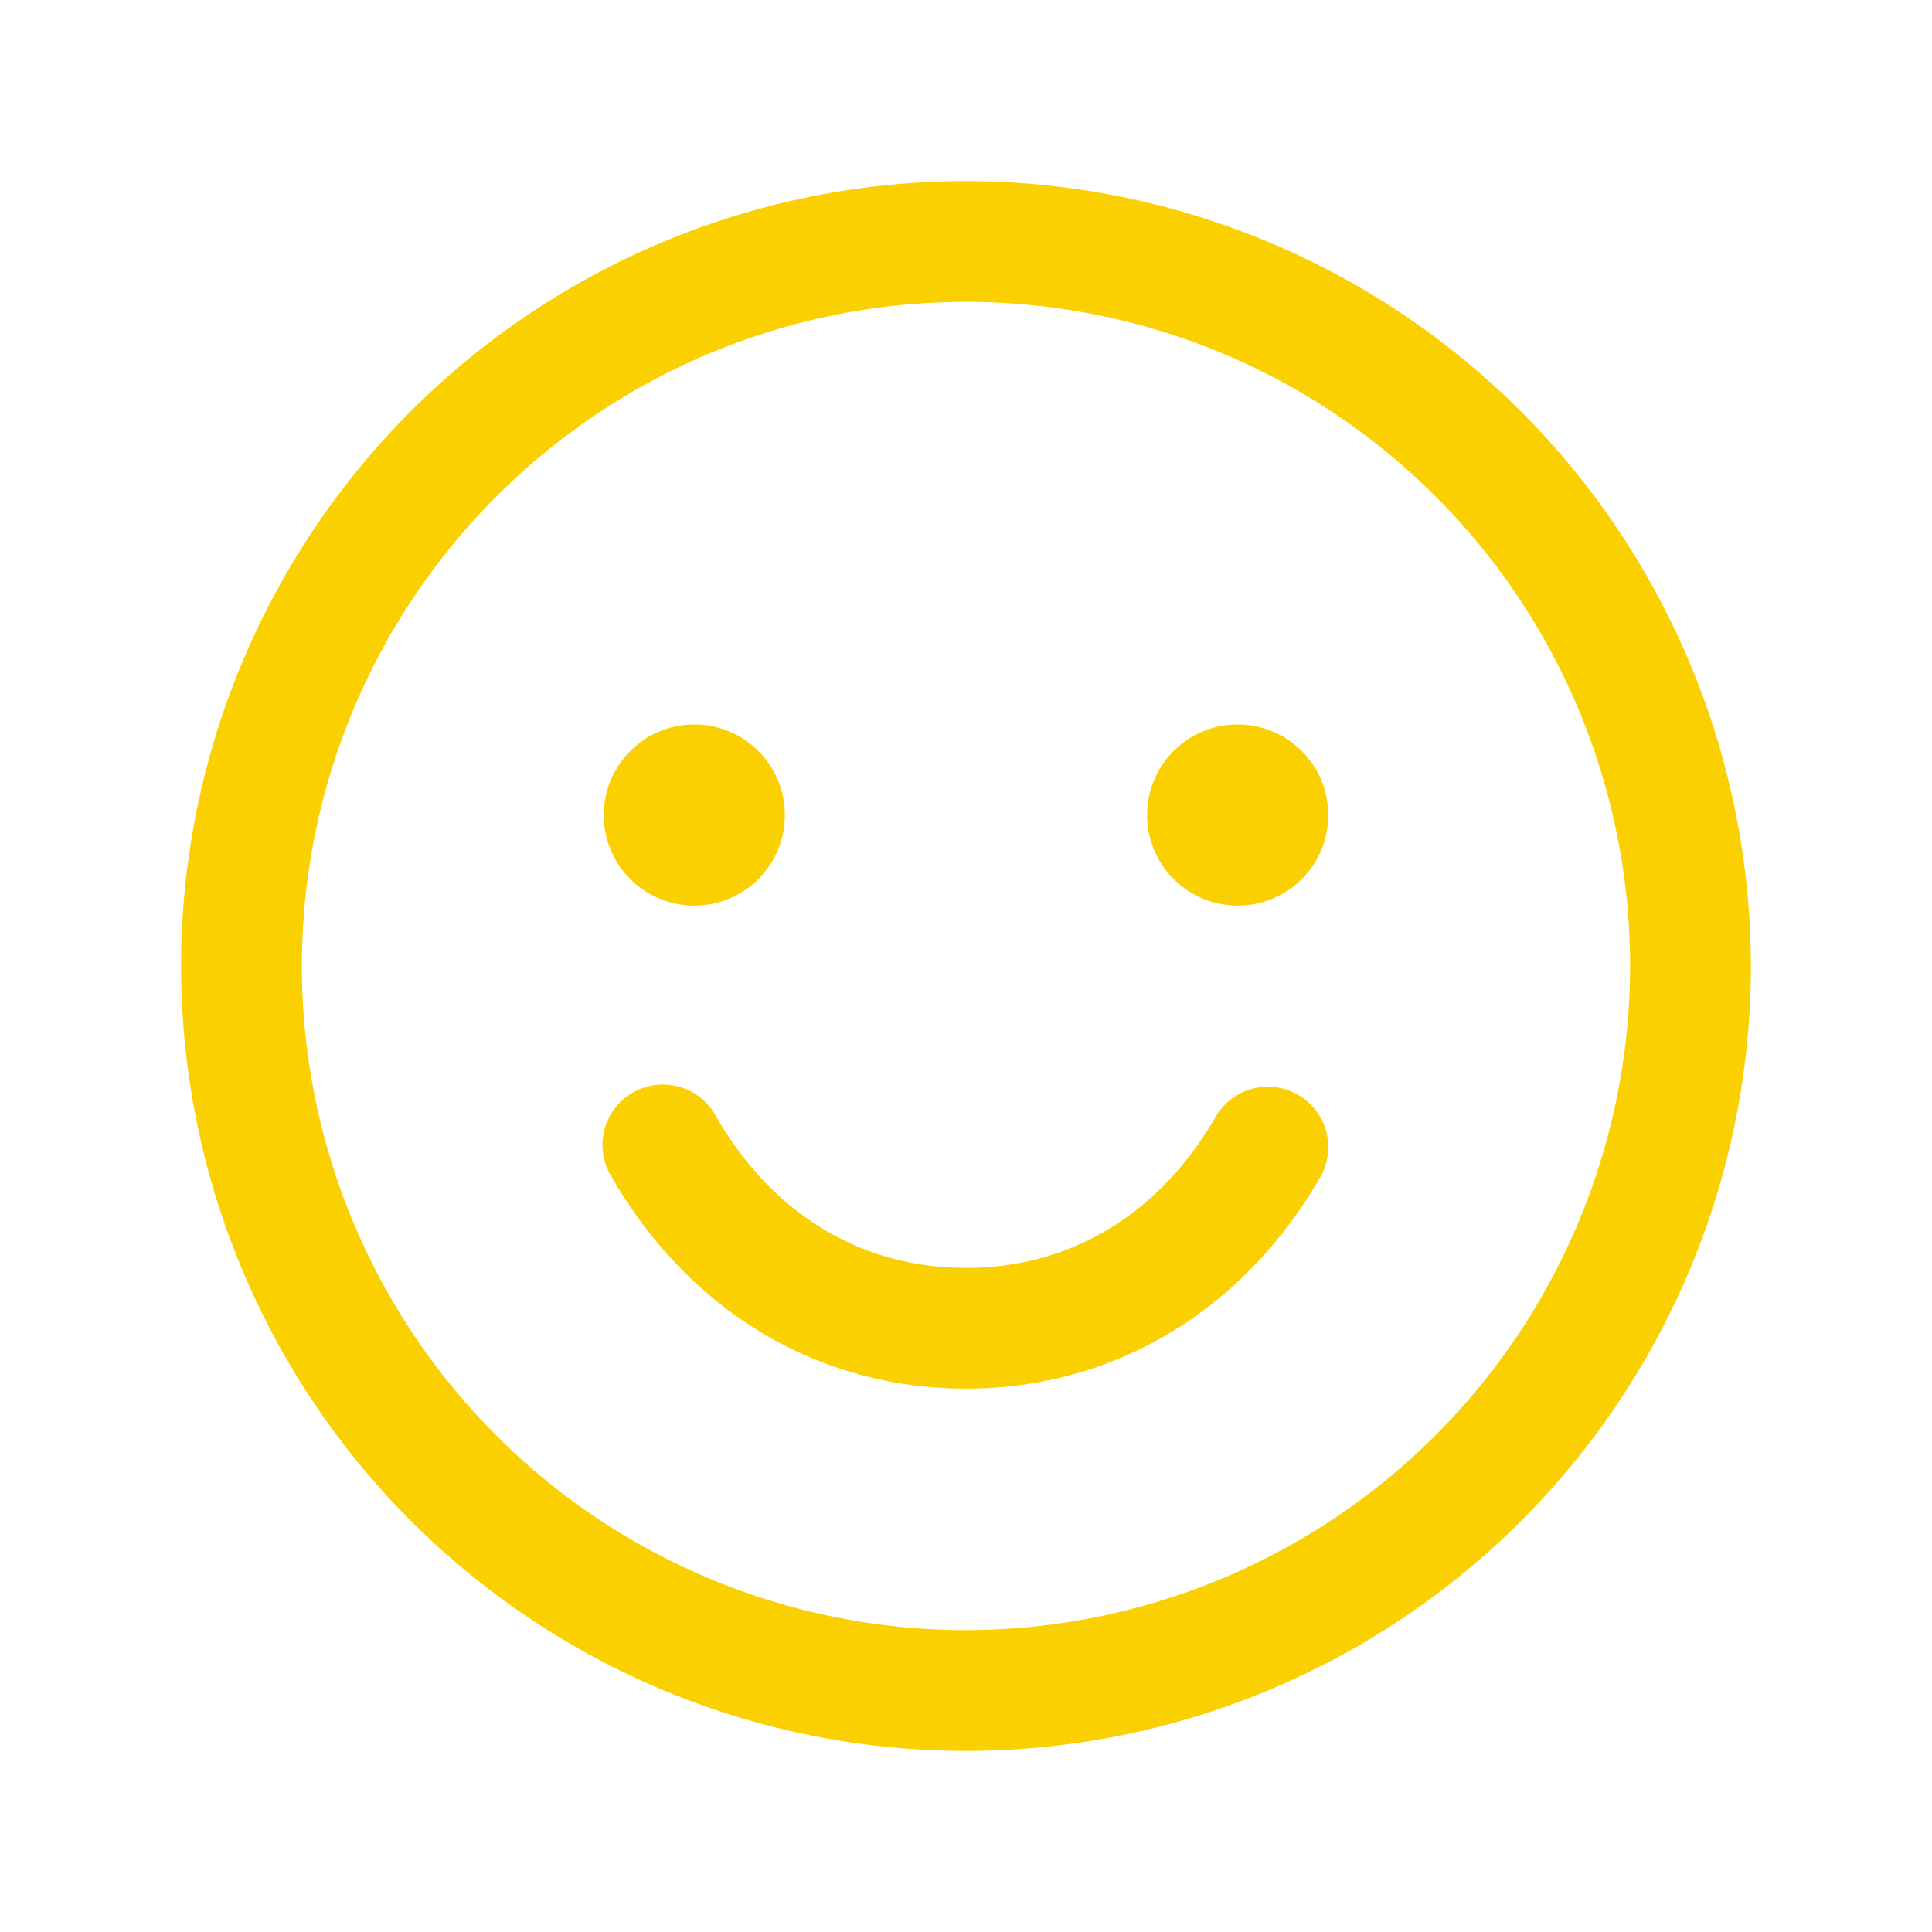 <svg xmlns="http://www.w3.org/2000/svg" viewBox="0 0 256 256" fill="#FAD000"><path d="M128,24A104,104,0,1,0,232,128,104.11,104.11,0,0,0,128,24Zm0,192a88,88,0,1,1,88-88A88.1,88.1,0,0,1,128,216ZM80,108a12,12,0,1,1,12,12A12,12,0,0,1,80,108Zm96,0a12,12,0,1,1-12-12A12,12,0,0,1,176,108Zm-1.07,48c-10.29,17.79-27.4,28-46.93,28s-36.63-10.2-46.92-28a8,8,0,1,1,13.84-8c7.47,12.91,19.21,20,33.08,20s25.61-7.1,33.07-20a8,8,0,0,1,13.86,8Z"/></svg>